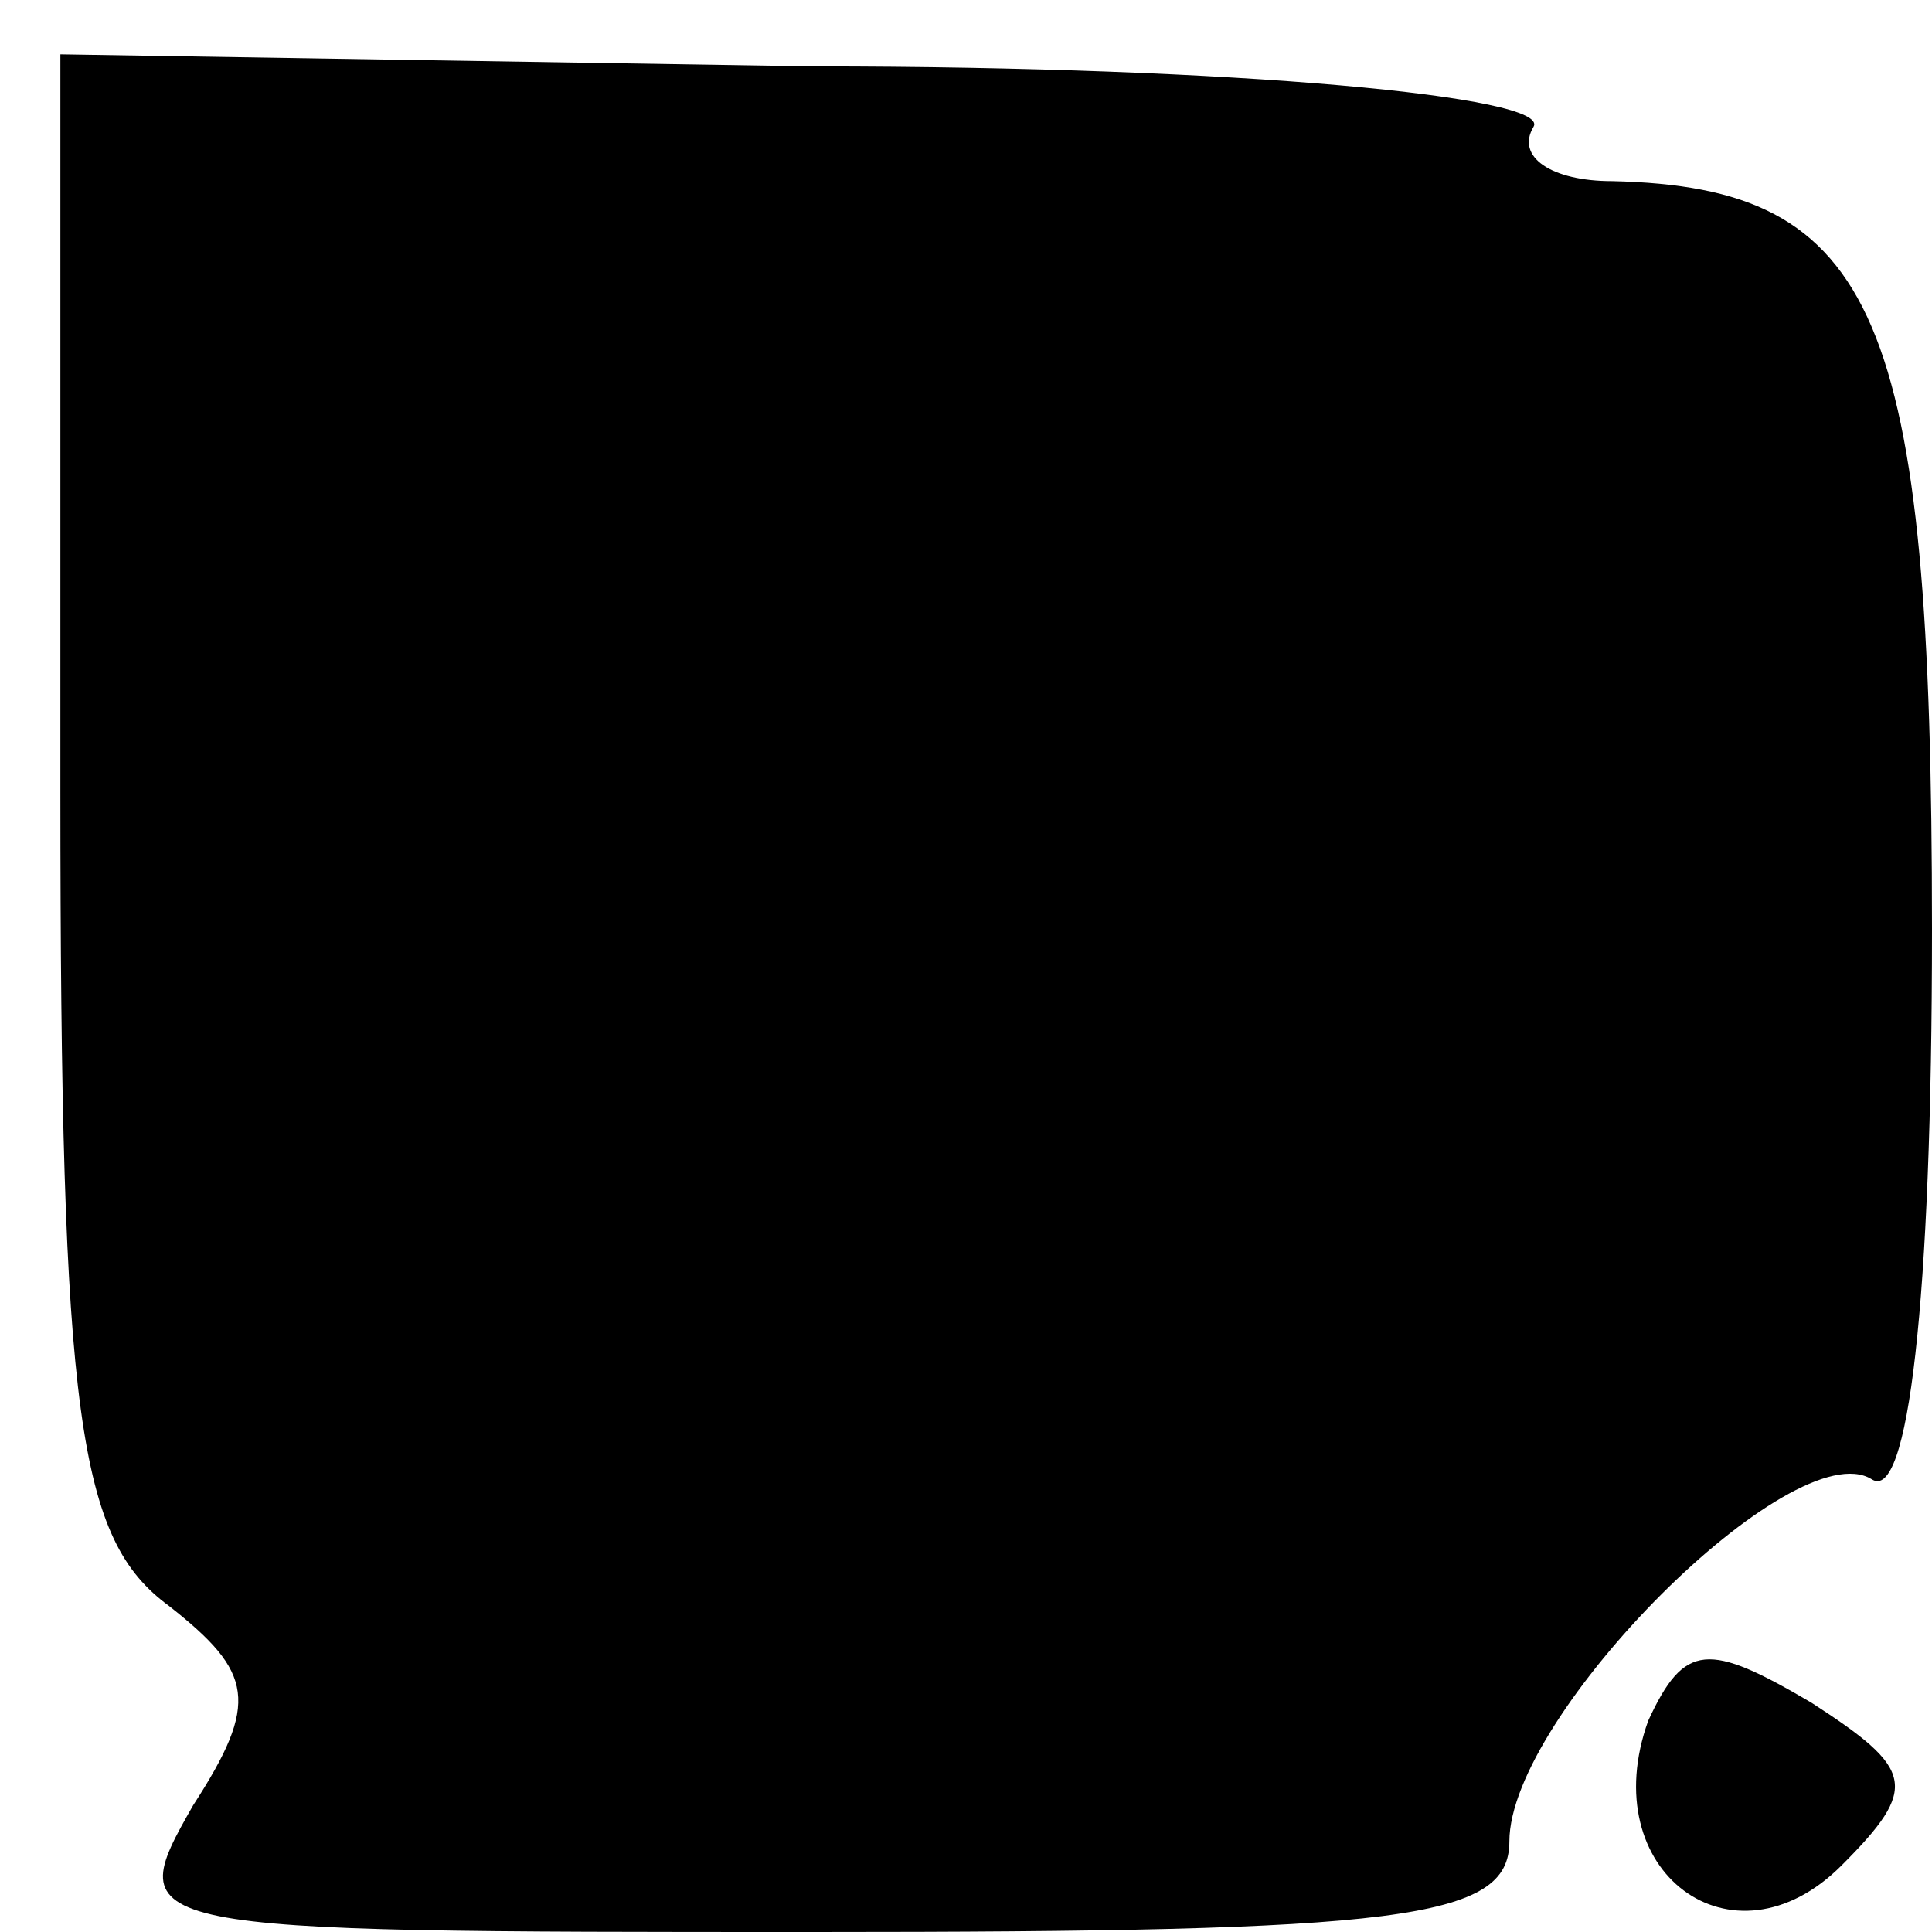 <?xml version="1.0" standalone="no"?>
<!DOCTYPE svg PUBLIC "-//W3C//DTD SVG 20010904//EN"
 "http://www.w3.org/TR/2001/REC-SVG-20010904/DTD/svg10.dtd">
<svg version="1.0" xmlns="http://www.w3.org/2000/svg"
 width="32pt" height="32pt" viewBox="0 0 32 32"
 preserveAspectRatio="xMidYMid meet">
<g transform="translate(0,32) scale(0.1,-0.1)"
fill="#000000" stroke="none">
<path fill="#000000" stroke="none" d="M10 189 c0 -104 3 -124 18 -135 14 -11
15 -16 4 -33 -12 -21 -11 -21 103 -21 97 0 115 2 115 15 0 21 47 68 60 60 6
-4 10 29 10 91 0 102 -9 123 -53 124 -10 0 -16 4 -13 9 3 5 -49 10 -119 10
l-125 2 0 -122z"/>
<path fill="#000000" stroke="none" d="M273 35 c-9 -25 14 -42 32 -24 13 13
12 16 -5 27 -17 10 -21 10 -27 -3z"/>
</g>
</svg>
